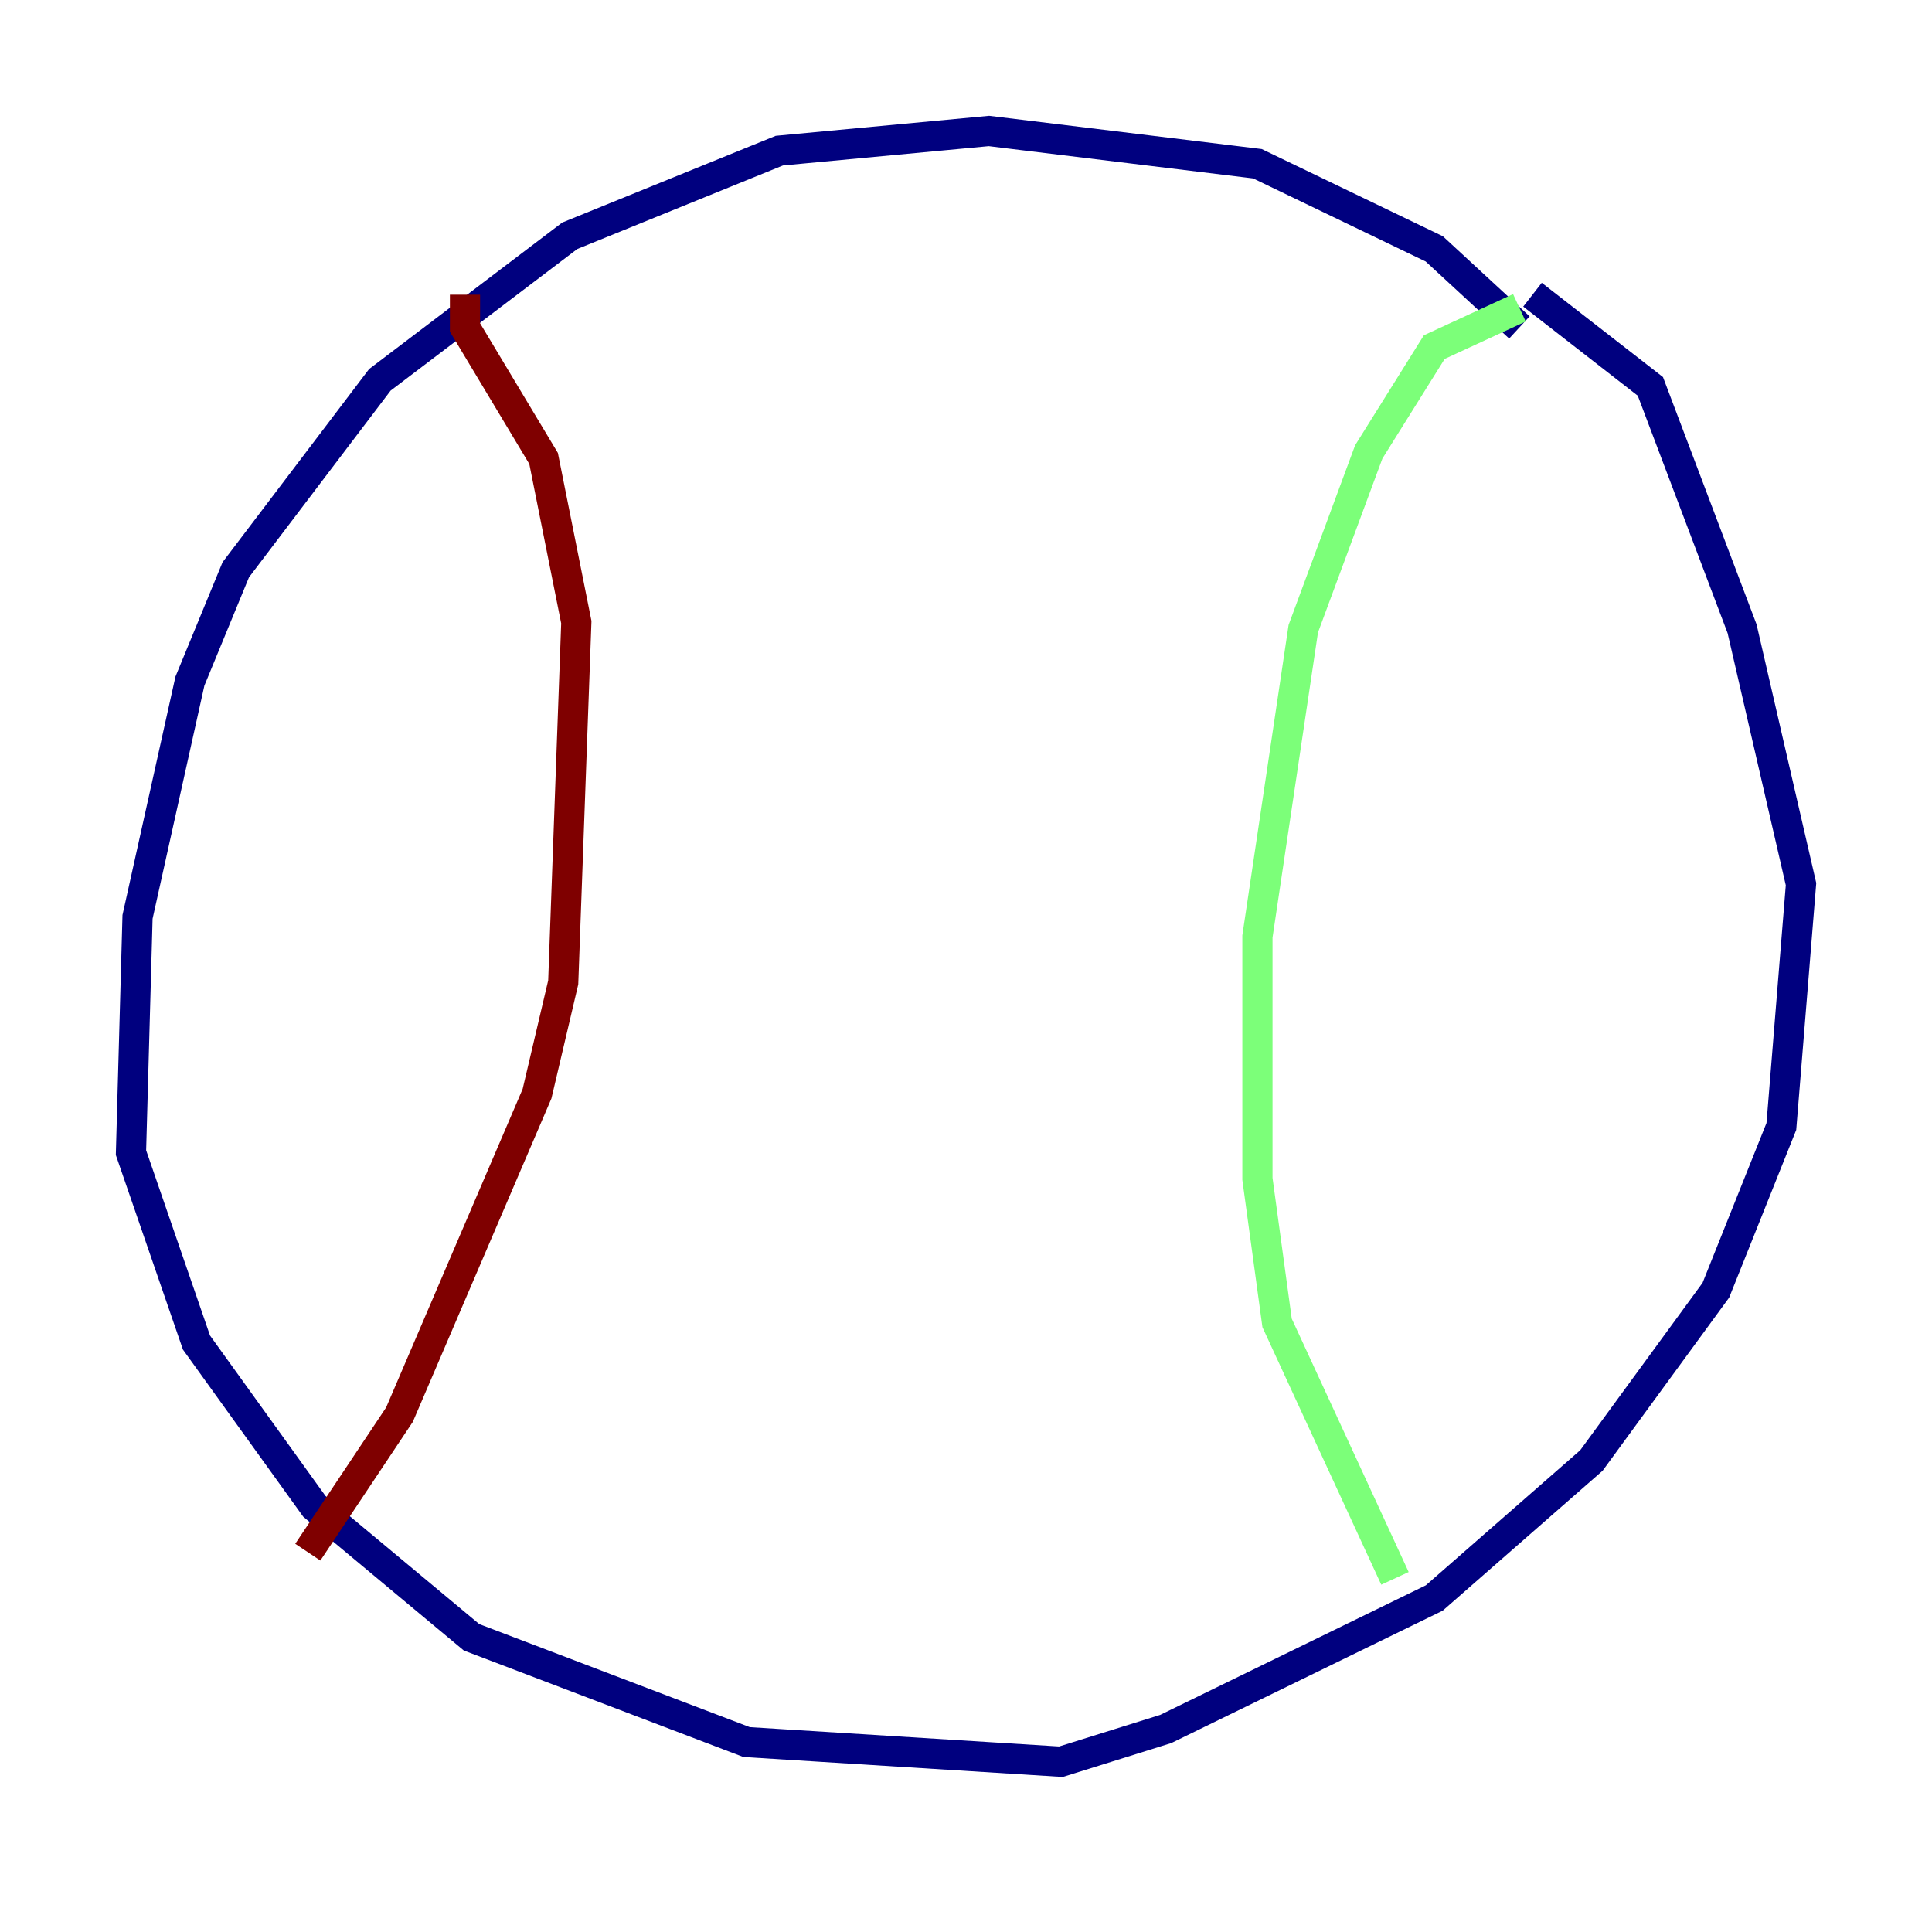 <?xml version="1.0" encoding="utf-8" ?>
<svg baseProfile="tiny" height="128" version="1.2" viewBox="0,0,128,128" width="128" xmlns="http://www.w3.org/2000/svg" xmlns:ev="http://www.w3.org/2001/xml-events" xmlns:xlink="http://www.w3.org/1999/xlink"><defs /><polyline fill="none" points="100.664,21.695 95.024,16.488 83.308,10.848 65.519,8.678 51.634,9.98 37.749,15.62 25.166,25.166 15.62,37.749 12.583,45.125 9.112,60.746 8.678,76.366 13.017,88.949 20.827,99.797 31.241,108.475 49.464,115.417 70.291,116.719 77.234,114.549 95.024,105.871 105.437,96.759 113.681,85.478 118.02,74.63 119.322,58.576 115.417,41.654 109.342,25.6 101.532,19.525" stroke="#00007f" stroke-width="2" /><polyline fill="none" points="100.664,20.393 95.024,22.997 90.685,29.939 86.346,41.654 83.308,62.047 83.308,78.102 84.61,87.647 92.42,104.57" stroke="#7cff79" stroke-width="2" /><polyline fill="none" points="30.807,19.525 30.807,21.695 36.014,30.373 38.183,41.22 37.315,65.085 35.58,72.461 26.468,93.722 20.393,102.834" stroke="#7f0000" stroke-width="2" /></svg>